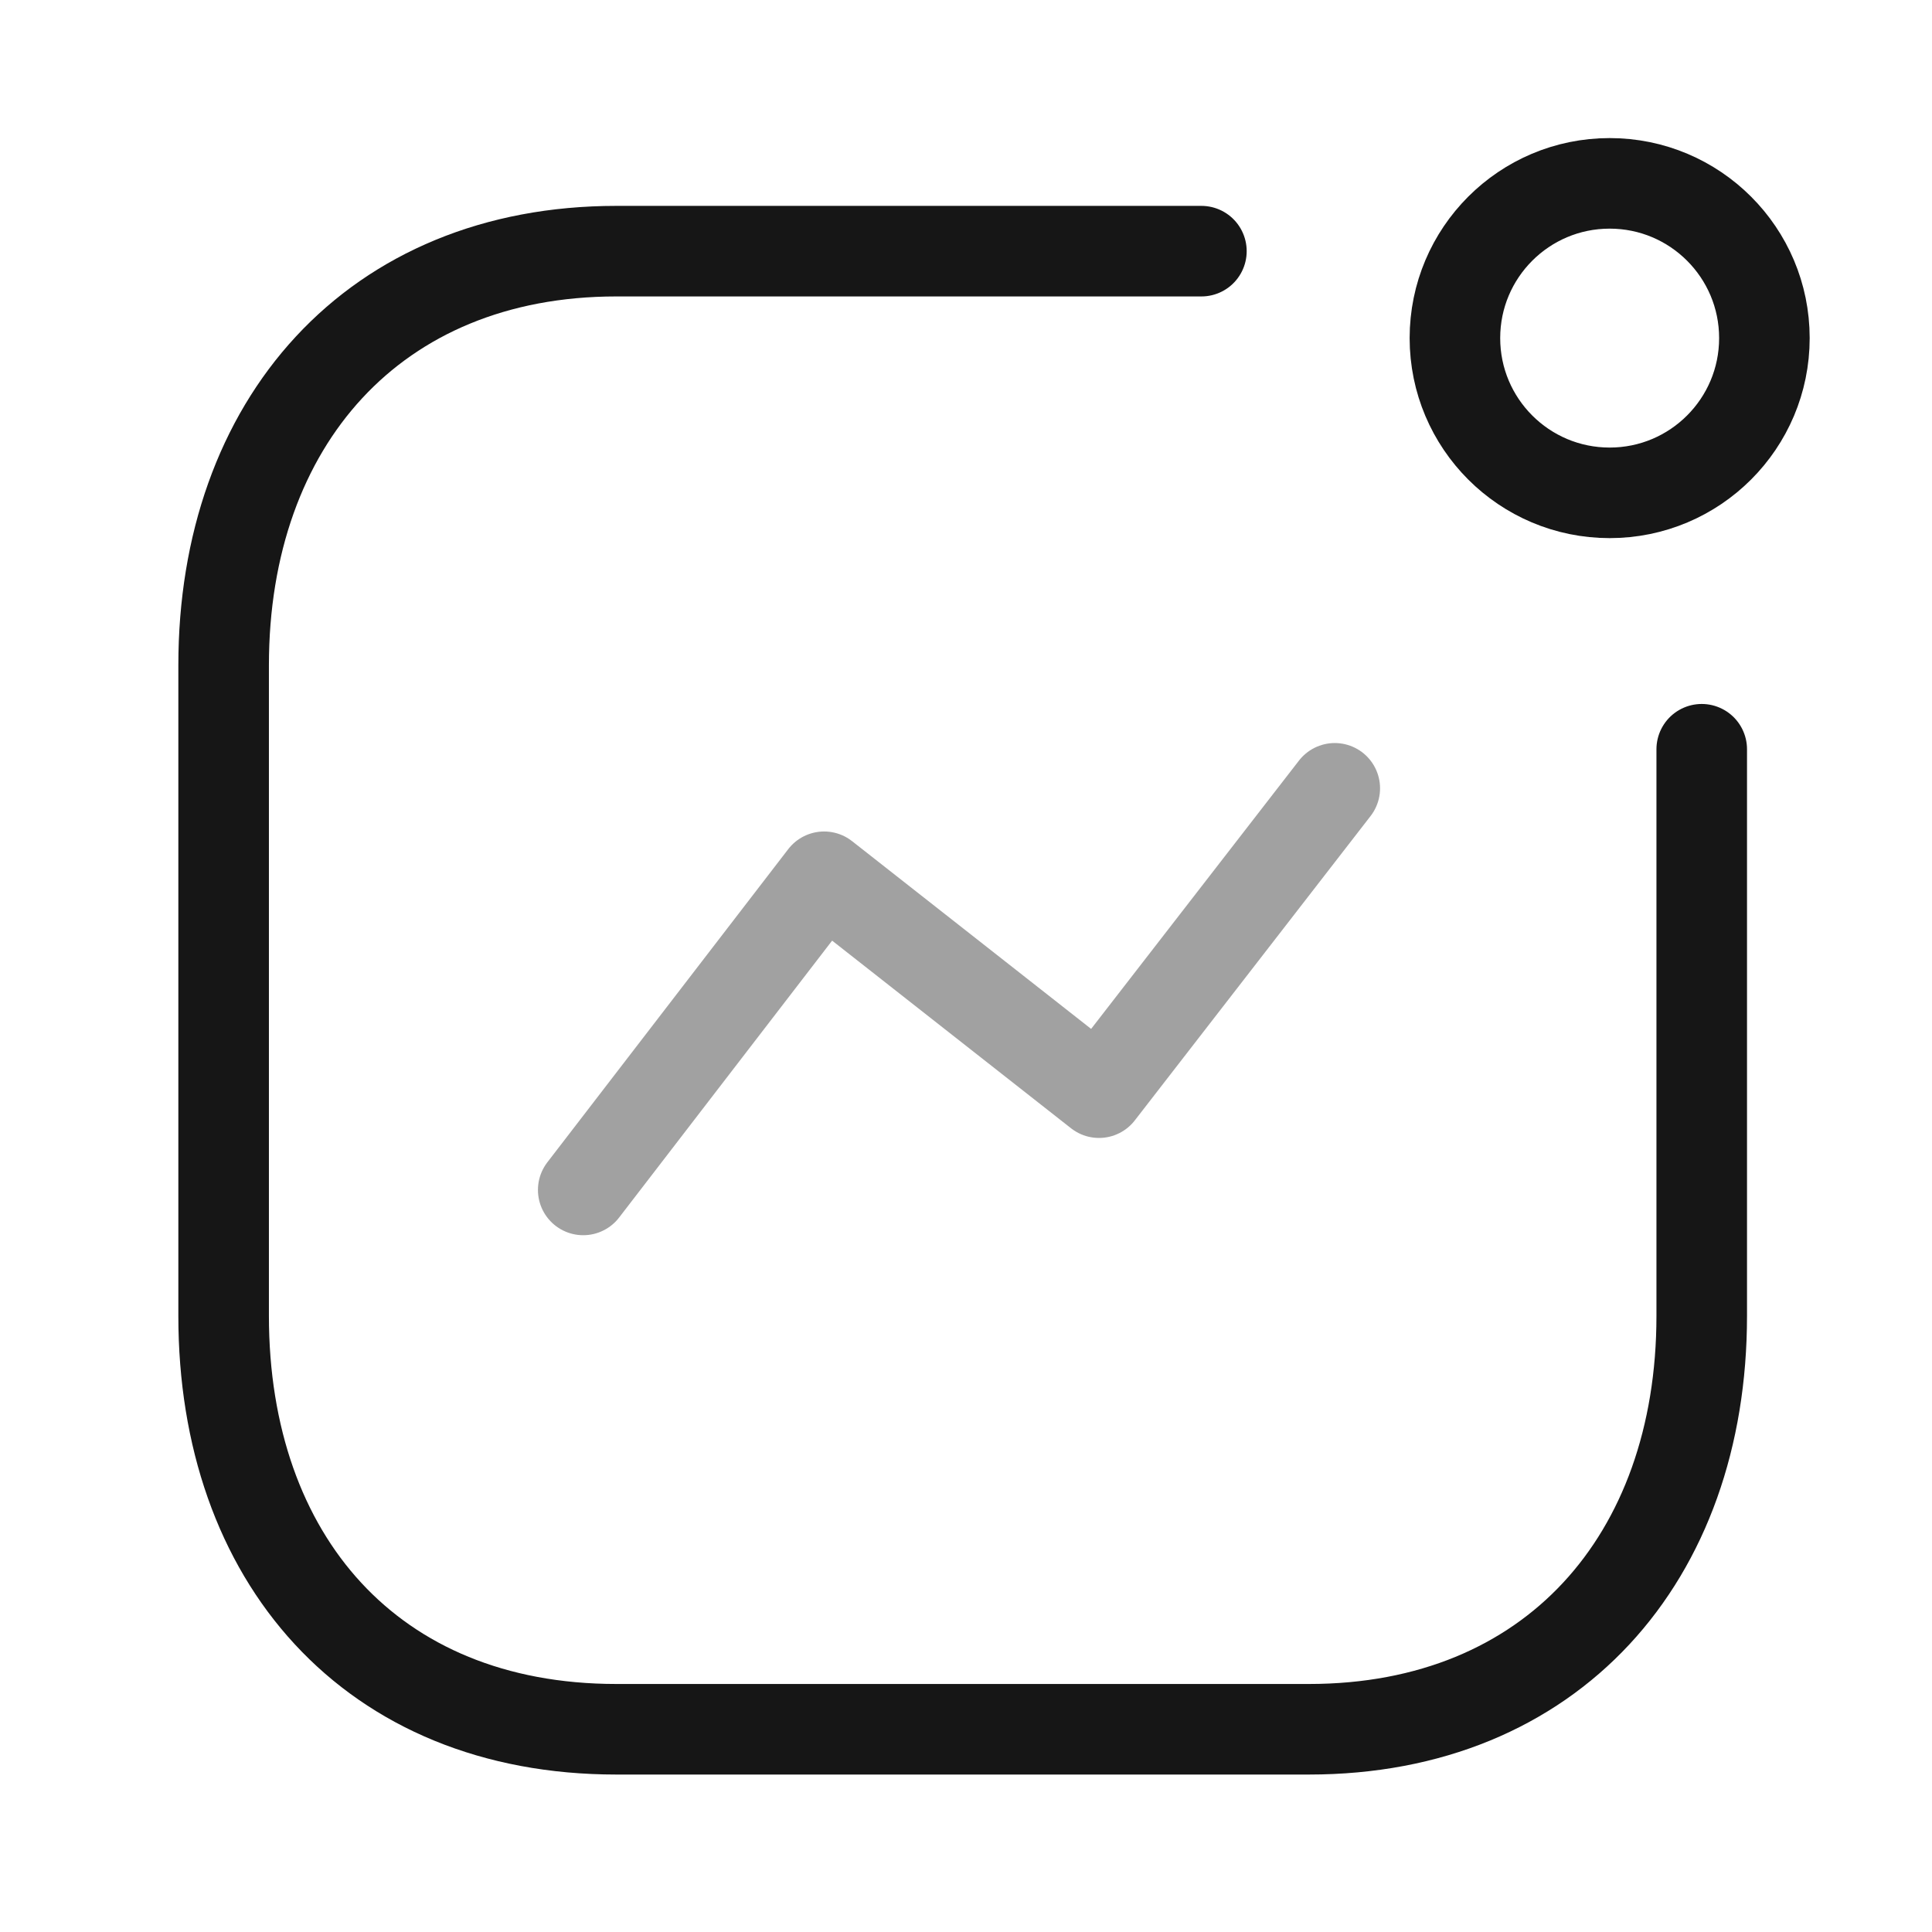 <svg width="32" height="32" viewBox="0 0 32 32" fill="none" xmlns="http://www.w3.org/2000/svg">
<path opacity="0.4" d="M9.66 19.709L13.65 14.522L18.203 18.098L22.108 13.057" stroke="#161616" stroke-width="1.5" stroke-linecap="round" stroke-linejoin="round"/>
<circle cx="26.661" cy="5.6" r="2.563" stroke="#161616" stroke-width="1.5" stroke-linecap="round" stroke-linejoin="round"/>
<path d="M19.899 4.16H10.209C6.194 4.16 3.704 7.004 3.704 11.019V21.796C3.704 25.811 6.145 28.642 10.209 28.642H21.681C25.697 28.642 28.186 25.811 28.186 21.796V12.41" stroke="#161616" stroke-width="1.5" stroke-linecap="round" stroke-linejoin="round"/>
</svg>
